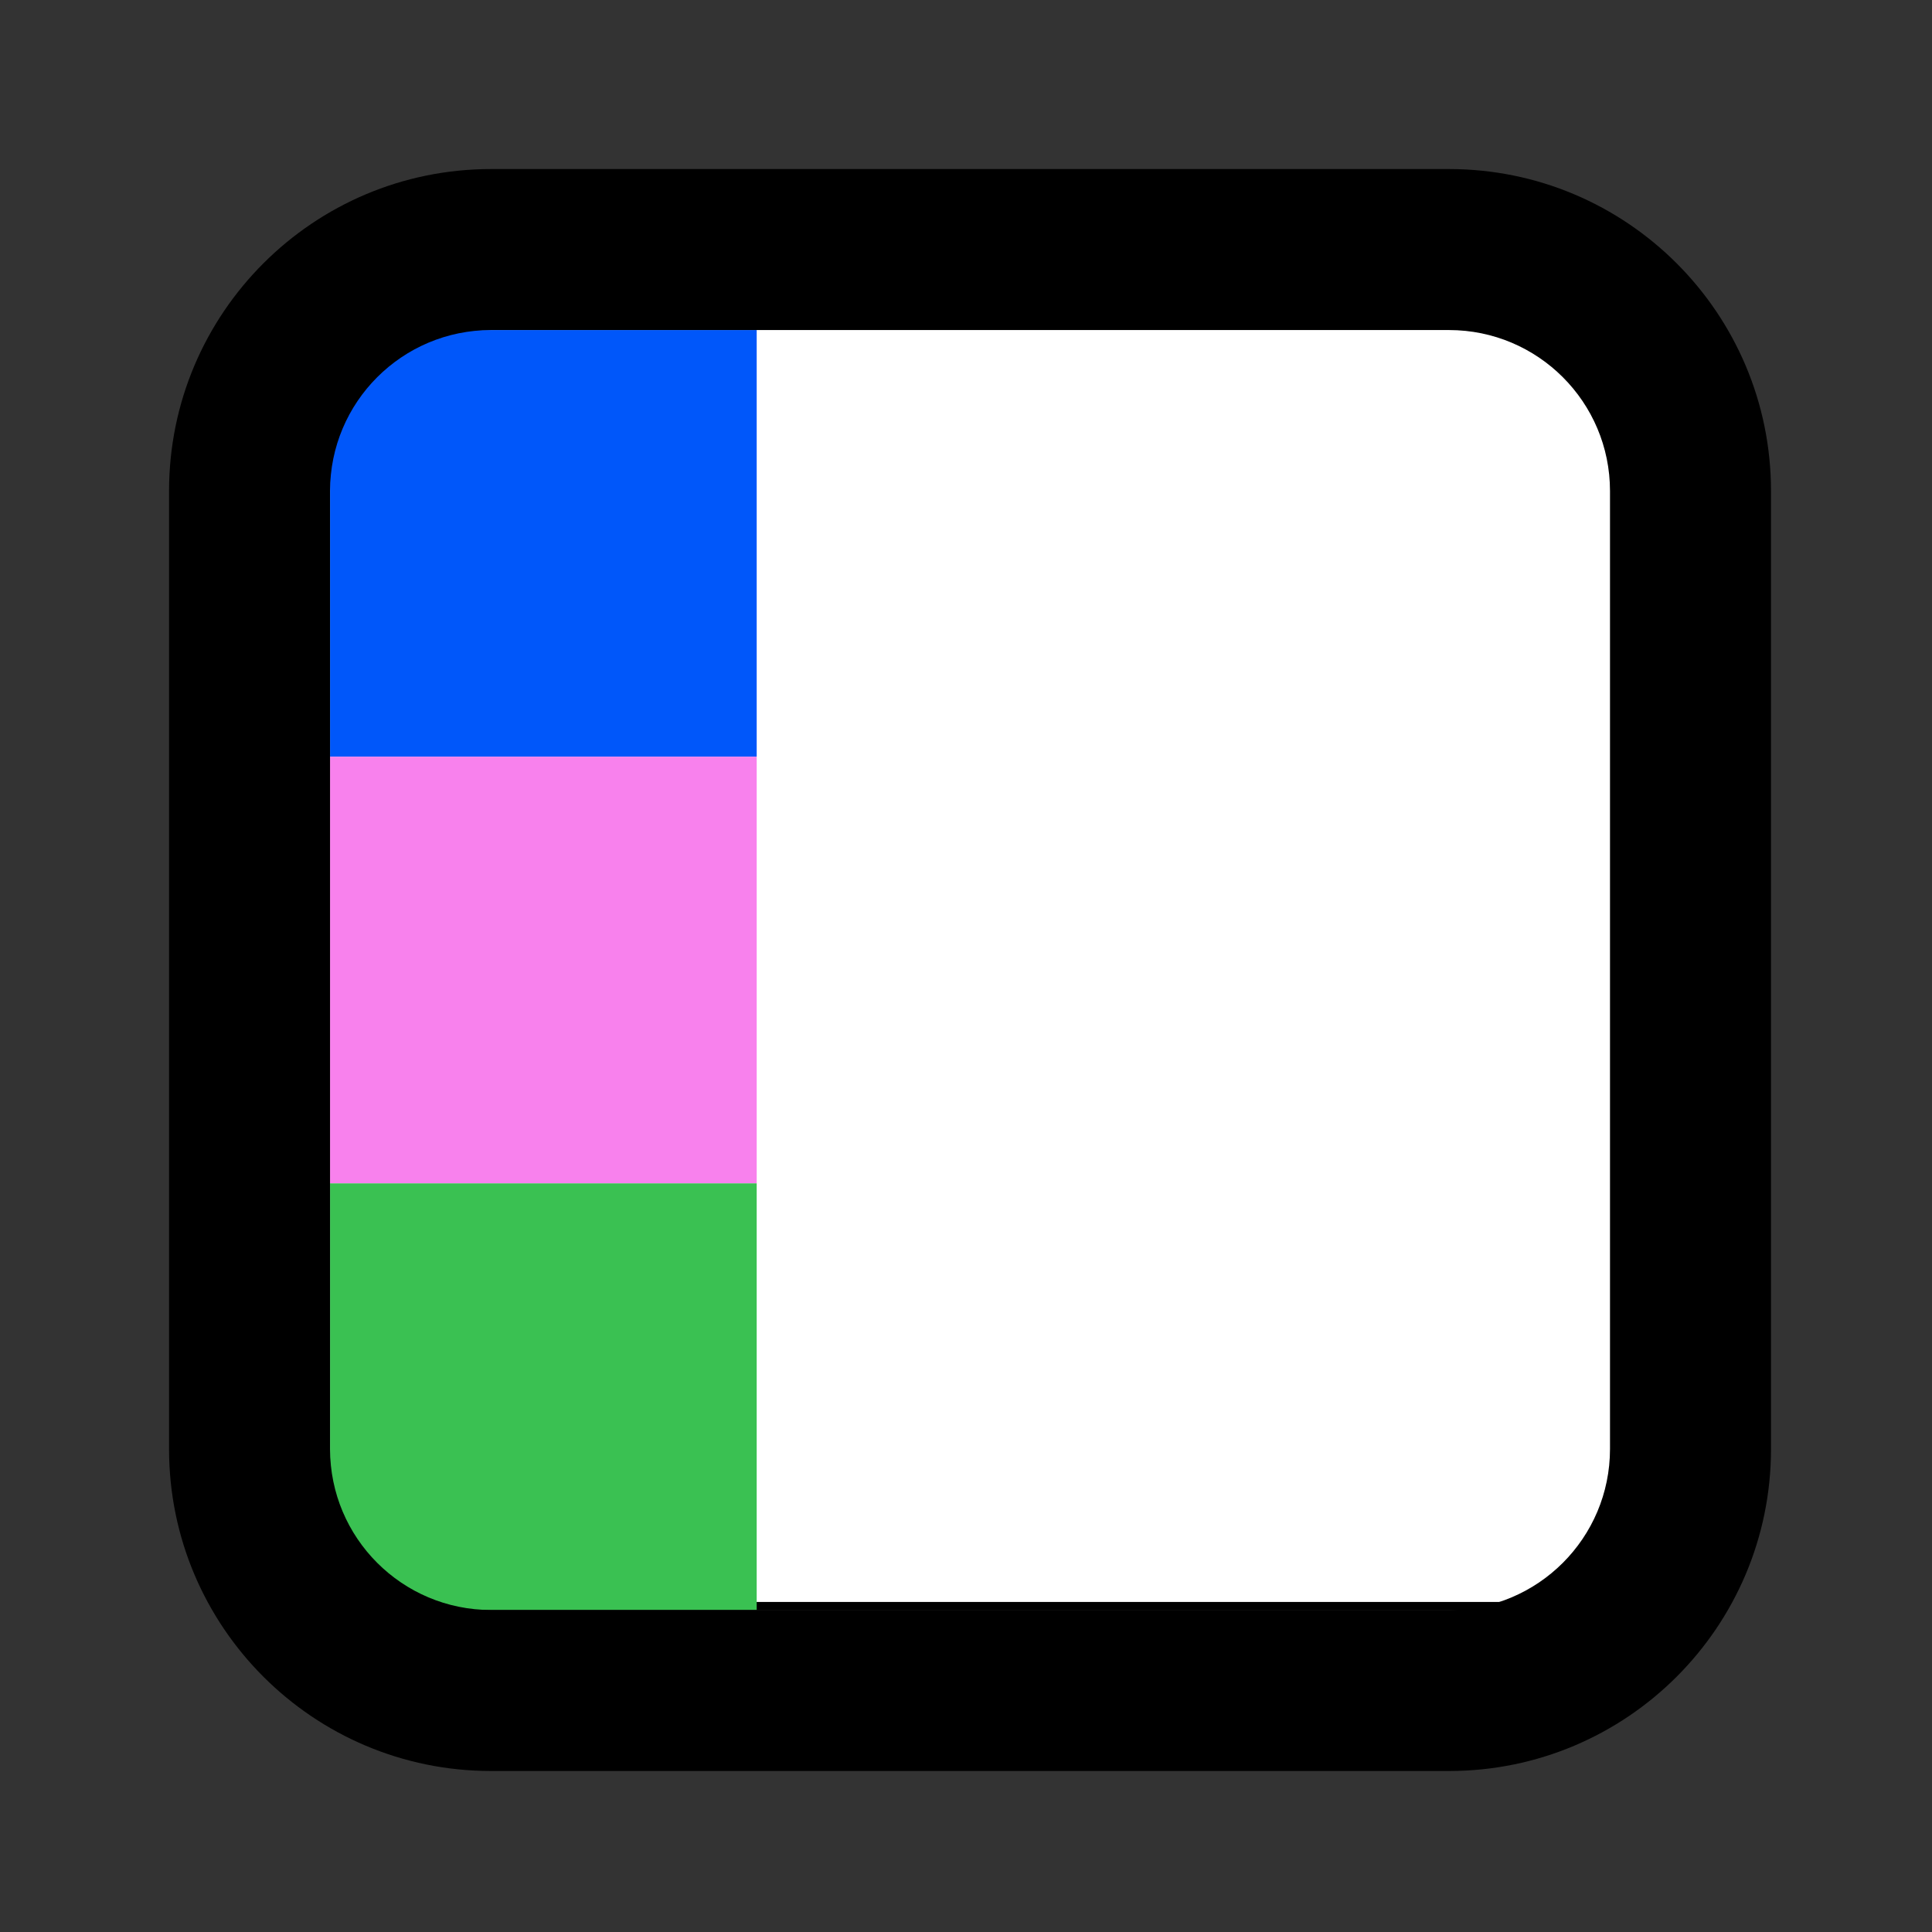 <svg width="240" height="240" viewBox="0 0 240 240" fill="none" xmlns="http://www.w3.org/2000/svg">
<rect x="0" y="0" width="240" height="240" fill="#333333" stroke="none"/>
<rect x="35.5" y="37.5" width="171" height="162" fill="white" stroke="black"/>
<rect x="41" y="41" width="53" height="53" fill="#0057FA"/>
<rect x="41" y="94" width="53" height="53" fill="#F881ED"/>
<rect x="41" y="147" width="53" height="53" fill="#3AC152"/>
<path fill-rule="evenodd" clip-rule="evenodd" d="M200 61C200 49.954 191.046 41 180 41H61C49.954 41 41 49.954 41 61V180C41 191.046 49.954 200 61 200H180C191.046 200 200 191.046 200 180V61ZM61 21C38.909 21 21 38.909 21 61V180C21 202.091 38.909 220 61 220H180C202.091 220 220 202.091 220 180V61C220 38.909 202.091 21 180 21H61Z" fill="black"/>
</svg>
